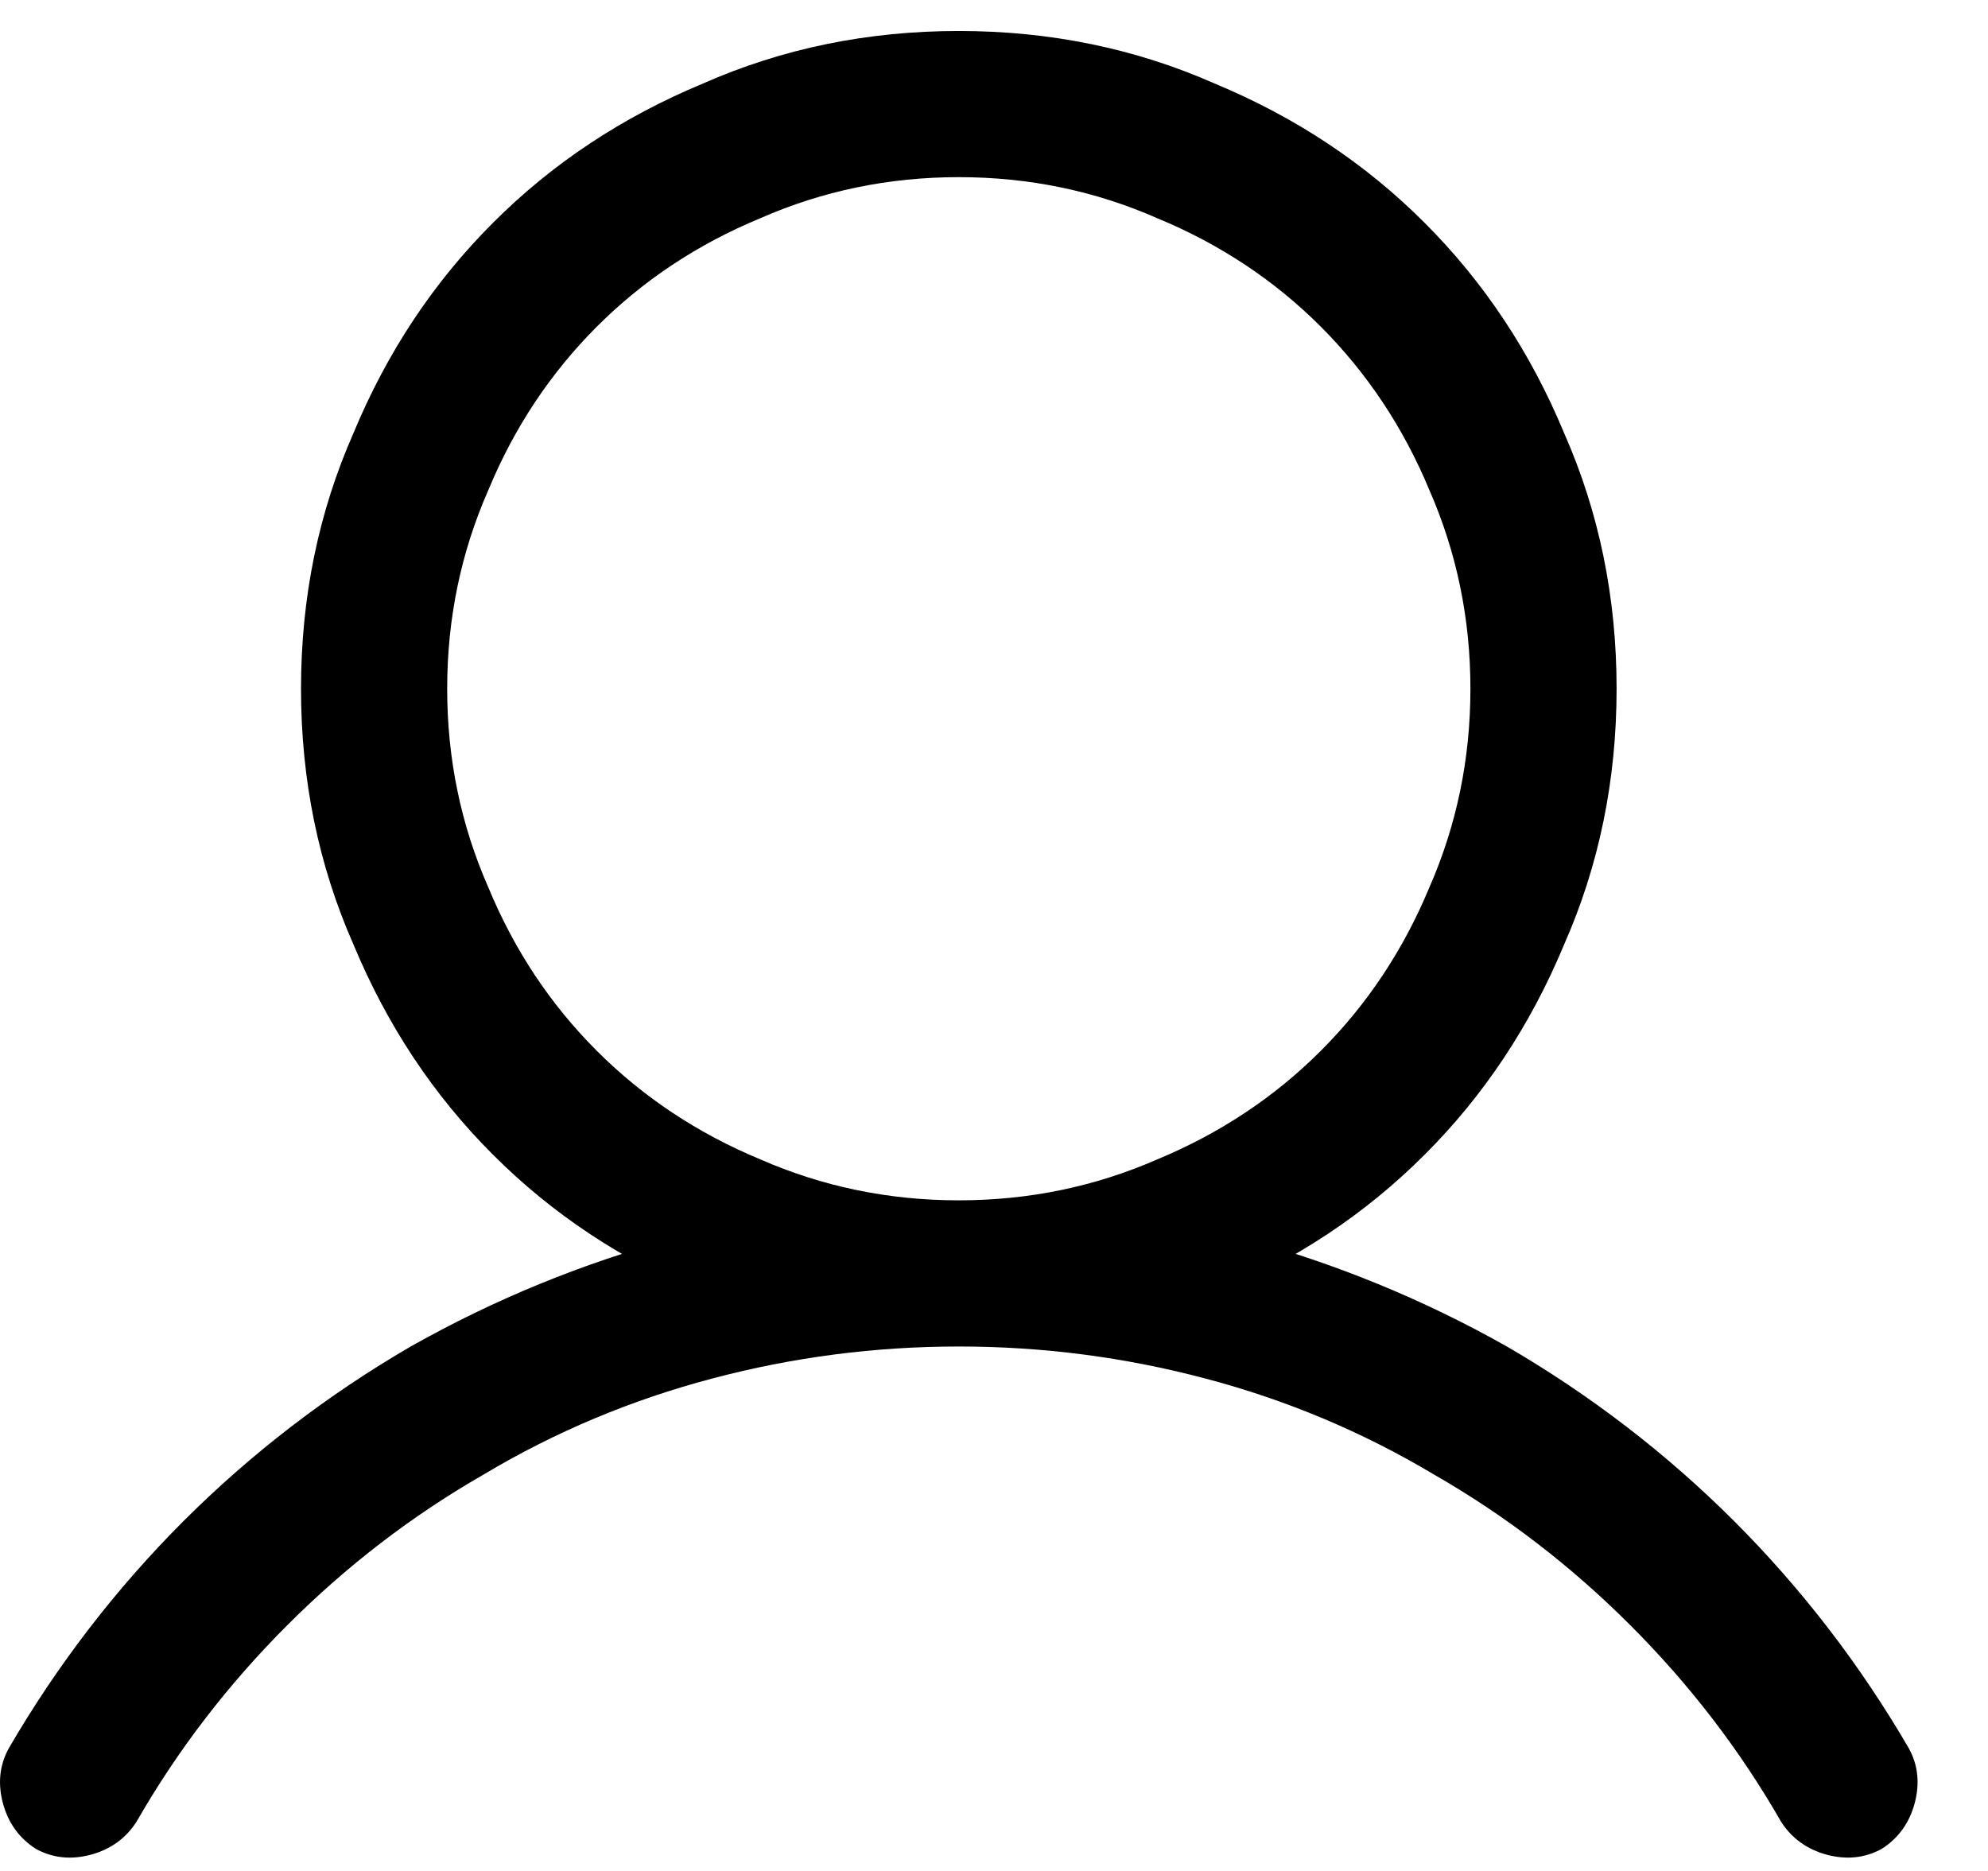 <svg width="17" height="16" viewBox="0 0 17 16" fill="none" xmlns="http://www.w3.org/2000/svg">
<path d="M8.199 1.515C7.6 1.515 7.034 1.632 6.5 1.867C5.966 2.088 5.5 2.397 5.103 2.794C4.706 3.192 4.397 3.657 4.176 4.191C3.941 4.725 3.824 5.291 3.824 5.89C3.824 6.489 3.941 7.055 4.176 7.589C4.397 8.123 4.706 8.589 5.103 8.986C5.5 9.383 5.966 9.692 6.5 9.914C7.034 10.148 7.6 10.265 8.199 10.265C8.798 10.265 9.364 10.148 9.898 9.914C10.432 9.692 10.898 9.383 11.295 8.986C11.692 8.589 12.001 8.123 12.223 7.589C12.457 7.055 12.574 6.489 12.574 5.89C12.574 5.291 12.457 4.725 12.223 4.191C12.001 3.657 11.692 3.192 11.295 2.794C10.898 2.397 10.432 2.088 9.898 1.867C9.364 1.632 8.798 1.515 8.199 1.515ZM2.574 5.89C2.574 5.109 2.724 4.38 3.023 3.703C3.31 3.012 3.707 2.414 4.215 1.906C4.722 1.398 5.321 1.001 6.012 0.714C6.689 0.415 7.418 0.265 8.199 0.265C8.98 0.265 9.709 0.415 10.386 0.714C11.077 1.001 11.676 1.398 12.183 1.906C12.691 2.414 13.088 3.012 13.375 3.703C13.674 4.38 13.824 5.109 13.824 5.89C13.824 6.671 13.674 7.401 13.375 8.078C13.088 8.768 12.691 9.367 12.183 9.874C11.676 10.382 11.077 10.779 10.386 11.066C9.709 11.365 8.98 11.515 8.199 11.515C7.418 11.515 6.689 11.365 6.012 11.066C5.321 10.779 4.722 10.382 4.215 9.874C3.707 9.367 3.31 8.768 3.023 8.078C2.724 7.401 2.574 6.671 2.574 5.89ZM8.199 11.515C7.483 11.515 6.78 11.606 6.09 11.789C5.4 11.971 4.748 12.244 4.137 12.609C3.525 12.96 2.965 13.39 2.457 13.898C1.949 14.406 1.519 14.966 1.168 15.578C1.077 15.721 0.946 15.815 0.777 15.861C0.608 15.906 0.452 15.89 0.308 15.812C0.165 15.721 0.071 15.591 0.025 15.421C-0.02 15.252 -0.004 15.096 0.074 14.953C0.491 14.236 0.989 13.589 1.568 13.009C2.148 12.43 2.795 11.932 3.512 11.515C4.228 11.111 4.983 10.802 5.777 10.587C6.571 10.373 7.379 10.265 8.199 10.265C9.019 10.265 9.827 10.373 10.621 10.587C11.415 10.802 12.17 11.111 12.886 11.515C13.603 11.932 14.25 12.43 14.83 13.009C15.409 13.589 15.907 14.236 16.324 14.953C16.402 15.096 16.418 15.252 16.373 15.421C16.327 15.591 16.233 15.721 16.09 15.812C15.946 15.89 15.79 15.906 15.621 15.861C15.452 15.815 15.321 15.721 15.23 15.578C14.879 14.966 14.449 14.406 13.941 13.898C13.433 13.39 12.873 12.96 12.261 12.609C11.649 12.244 10.998 11.971 10.308 11.789C9.618 11.606 8.915 11.515 8.199 11.515Z" fill="black"/>
</svg>
